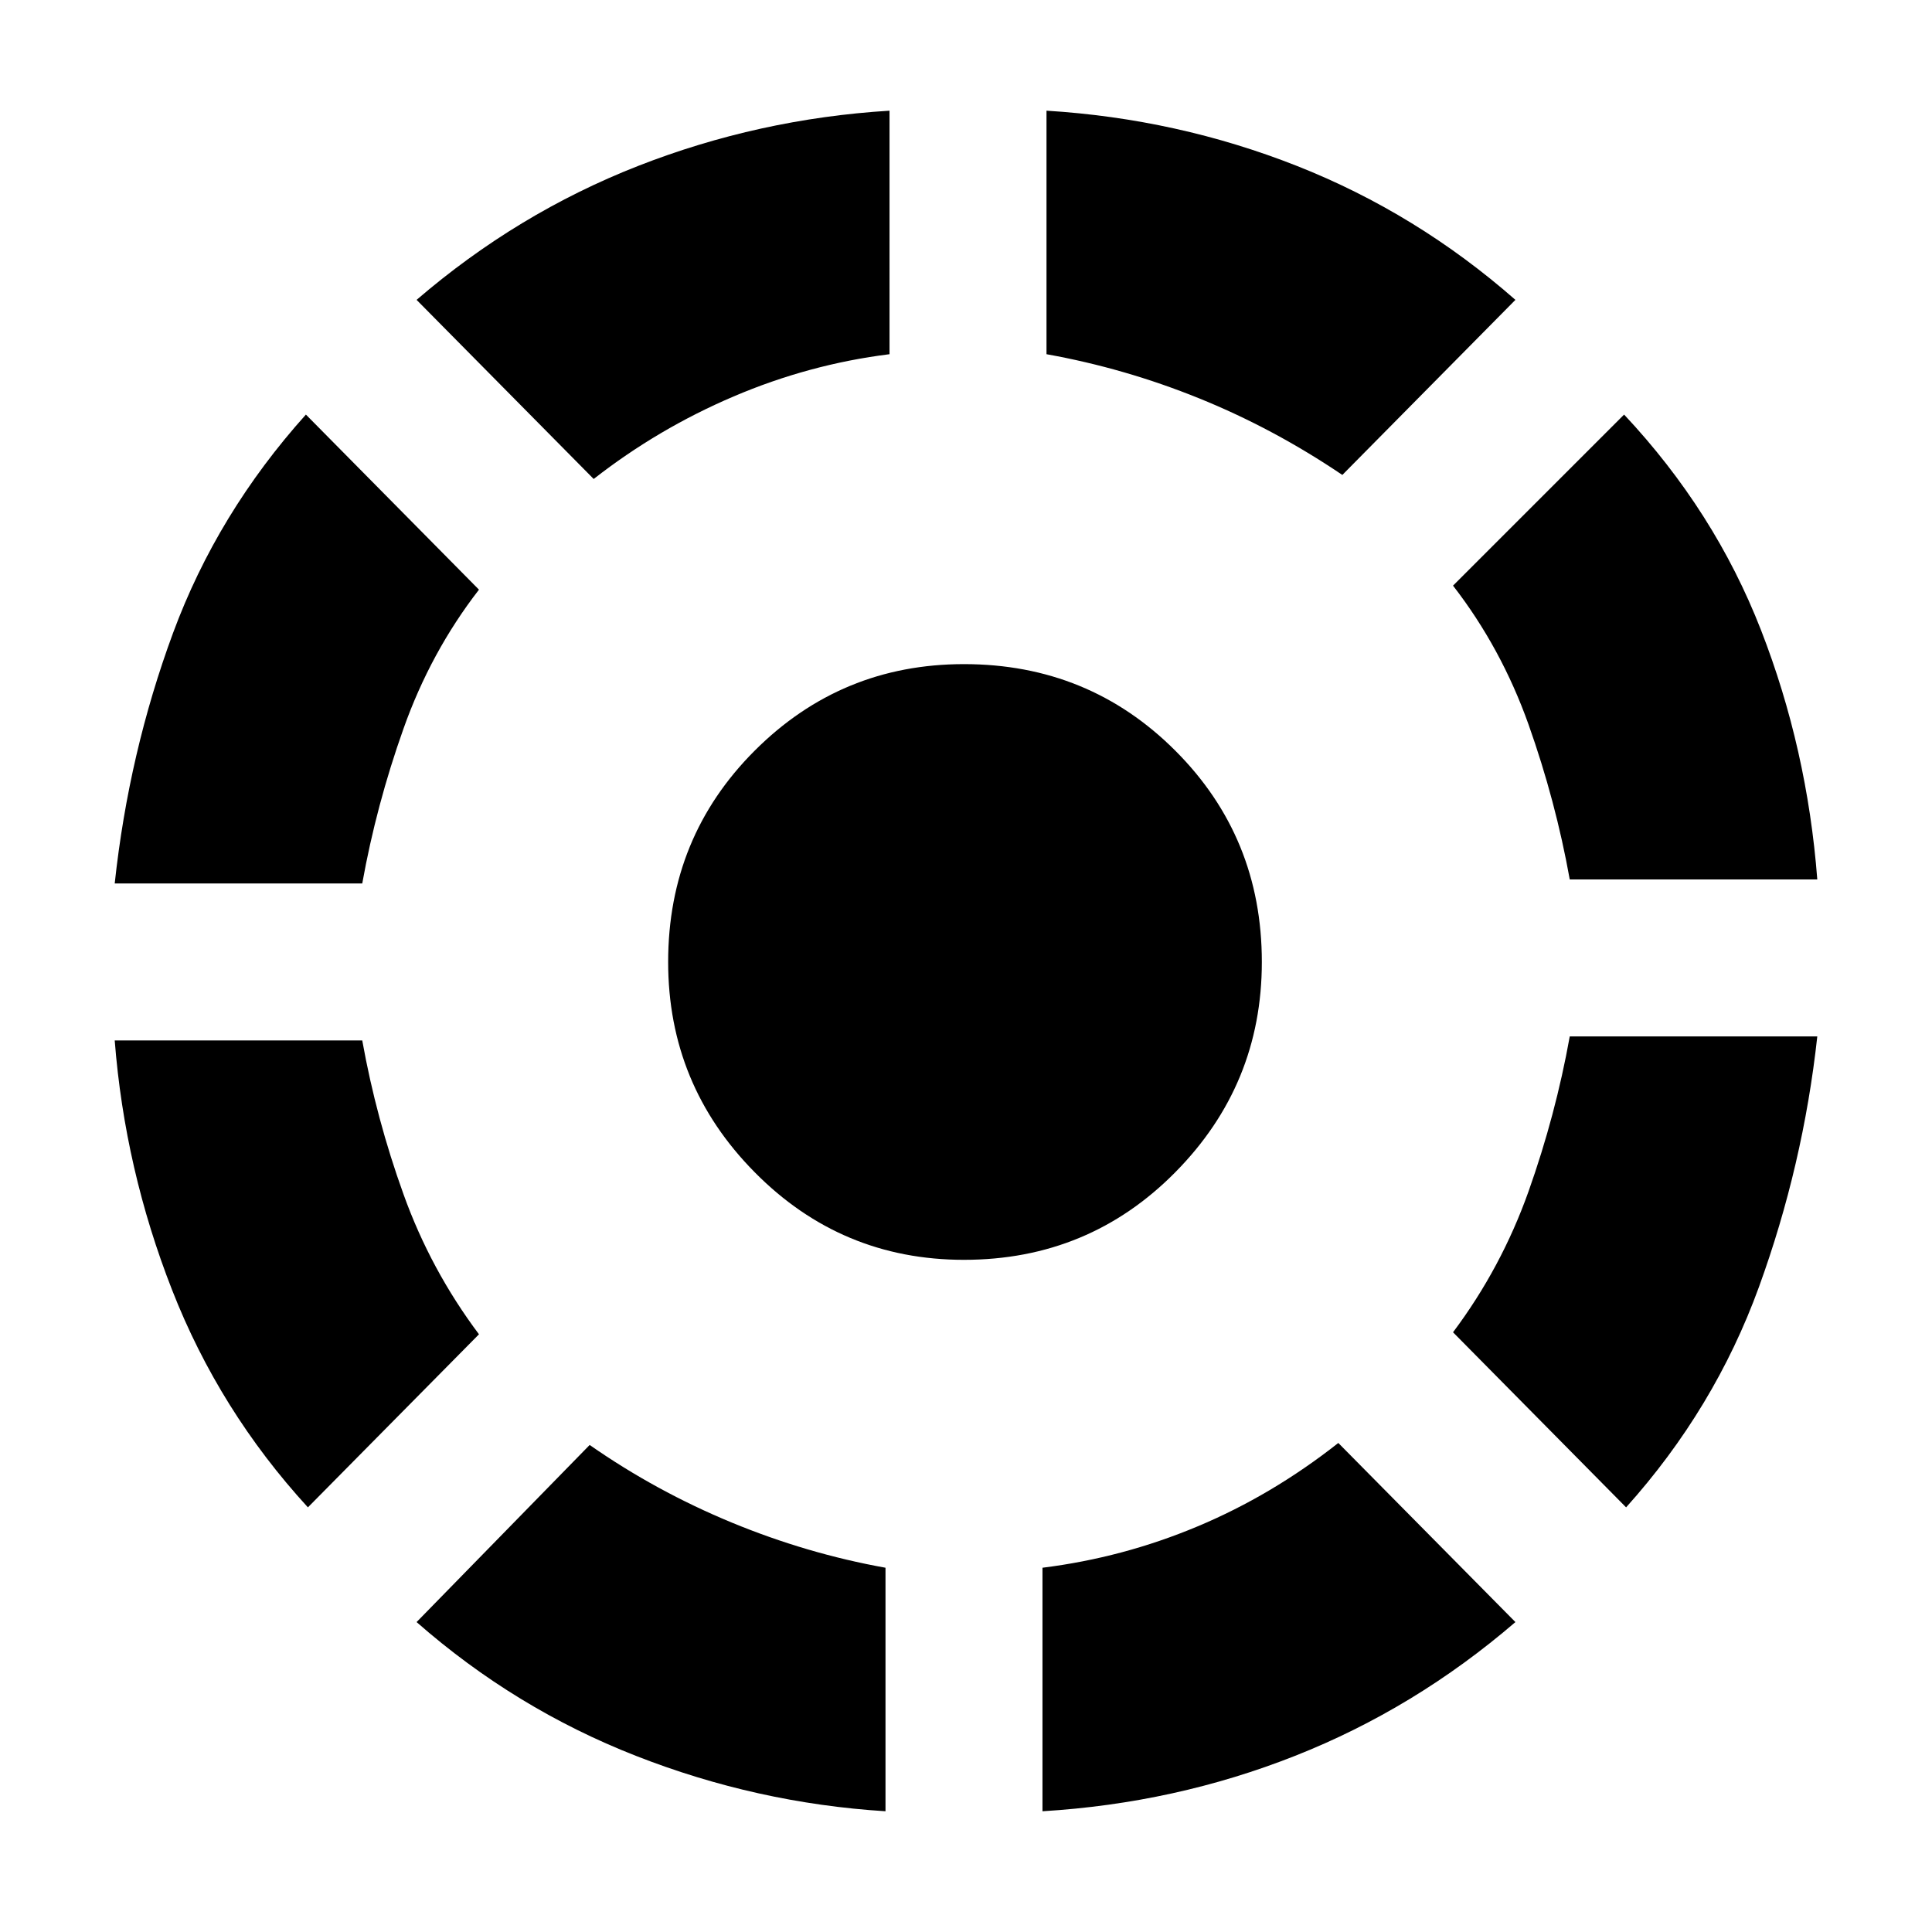 <svg xmlns="http://www.w3.org/2000/svg" height="24" width="24"><path d="M3.825 18.725q-1.1-1.2-1.687-2.7-.588-1.5-.713-3.1H4.5q.175.975.513 1.912.337.938.937 1.738Zm-2.4-7.75Q1.6 9.35 2.15 7.862 2.7 6.375 3.8 5.15l2.15 2.175q-.6.775-.937 1.725-.338.95-.513 1.925ZM11 22.5q-1.6-.1-3.1-.688-1.5-.587-2.725-1.662l2.15-2.2q.825.575 1.763.963.937.387 1.912.562ZM7.375 5.95l-2.2-2.225q1.25-1.075 2.75-1.663 1.5-.587 3.125-.687V4.4q-1 .125-1.937.525-.938.4-1.738 1.025Zm4.6 9.7q-1.525 0-2.6-1.088Q8.3 13.475 8.3 11.95q0-1.55 1.075-2.625t2.6-1.075q1.55 0 2.625 1.075t1.075 2.625q0 1.525-1.075 2.612-1.075 1.088-2.625 1.088Zm.975 6.85v-3.025q1-.125 1.925-.513.925-.387 1.75-1.037l2.2 2.225q-1.25 1.075-2.738 1.662-1.487.588-3.137.688Zm3.725-16.6q-.85-.575-1.775-.95-.925-.375-1.9-.55V1.375q1.625.1 3.113.687 1.487.588 2.712 1.663ZM20.2 18.725l-2.15-2.175q.6-.8.938-1.75.337-.95.512-1.925h3.075q-.175 1.6-.725 3.113-.55 1.512-1.65 2.737Zm-.7-7.8Q19.325 9.95 18.988 9q-.338-.95-.938-1.725l2.125-2.125q1.125 1.2 1.7 2.675.575 1.475.7 3.1Z"/></svg>